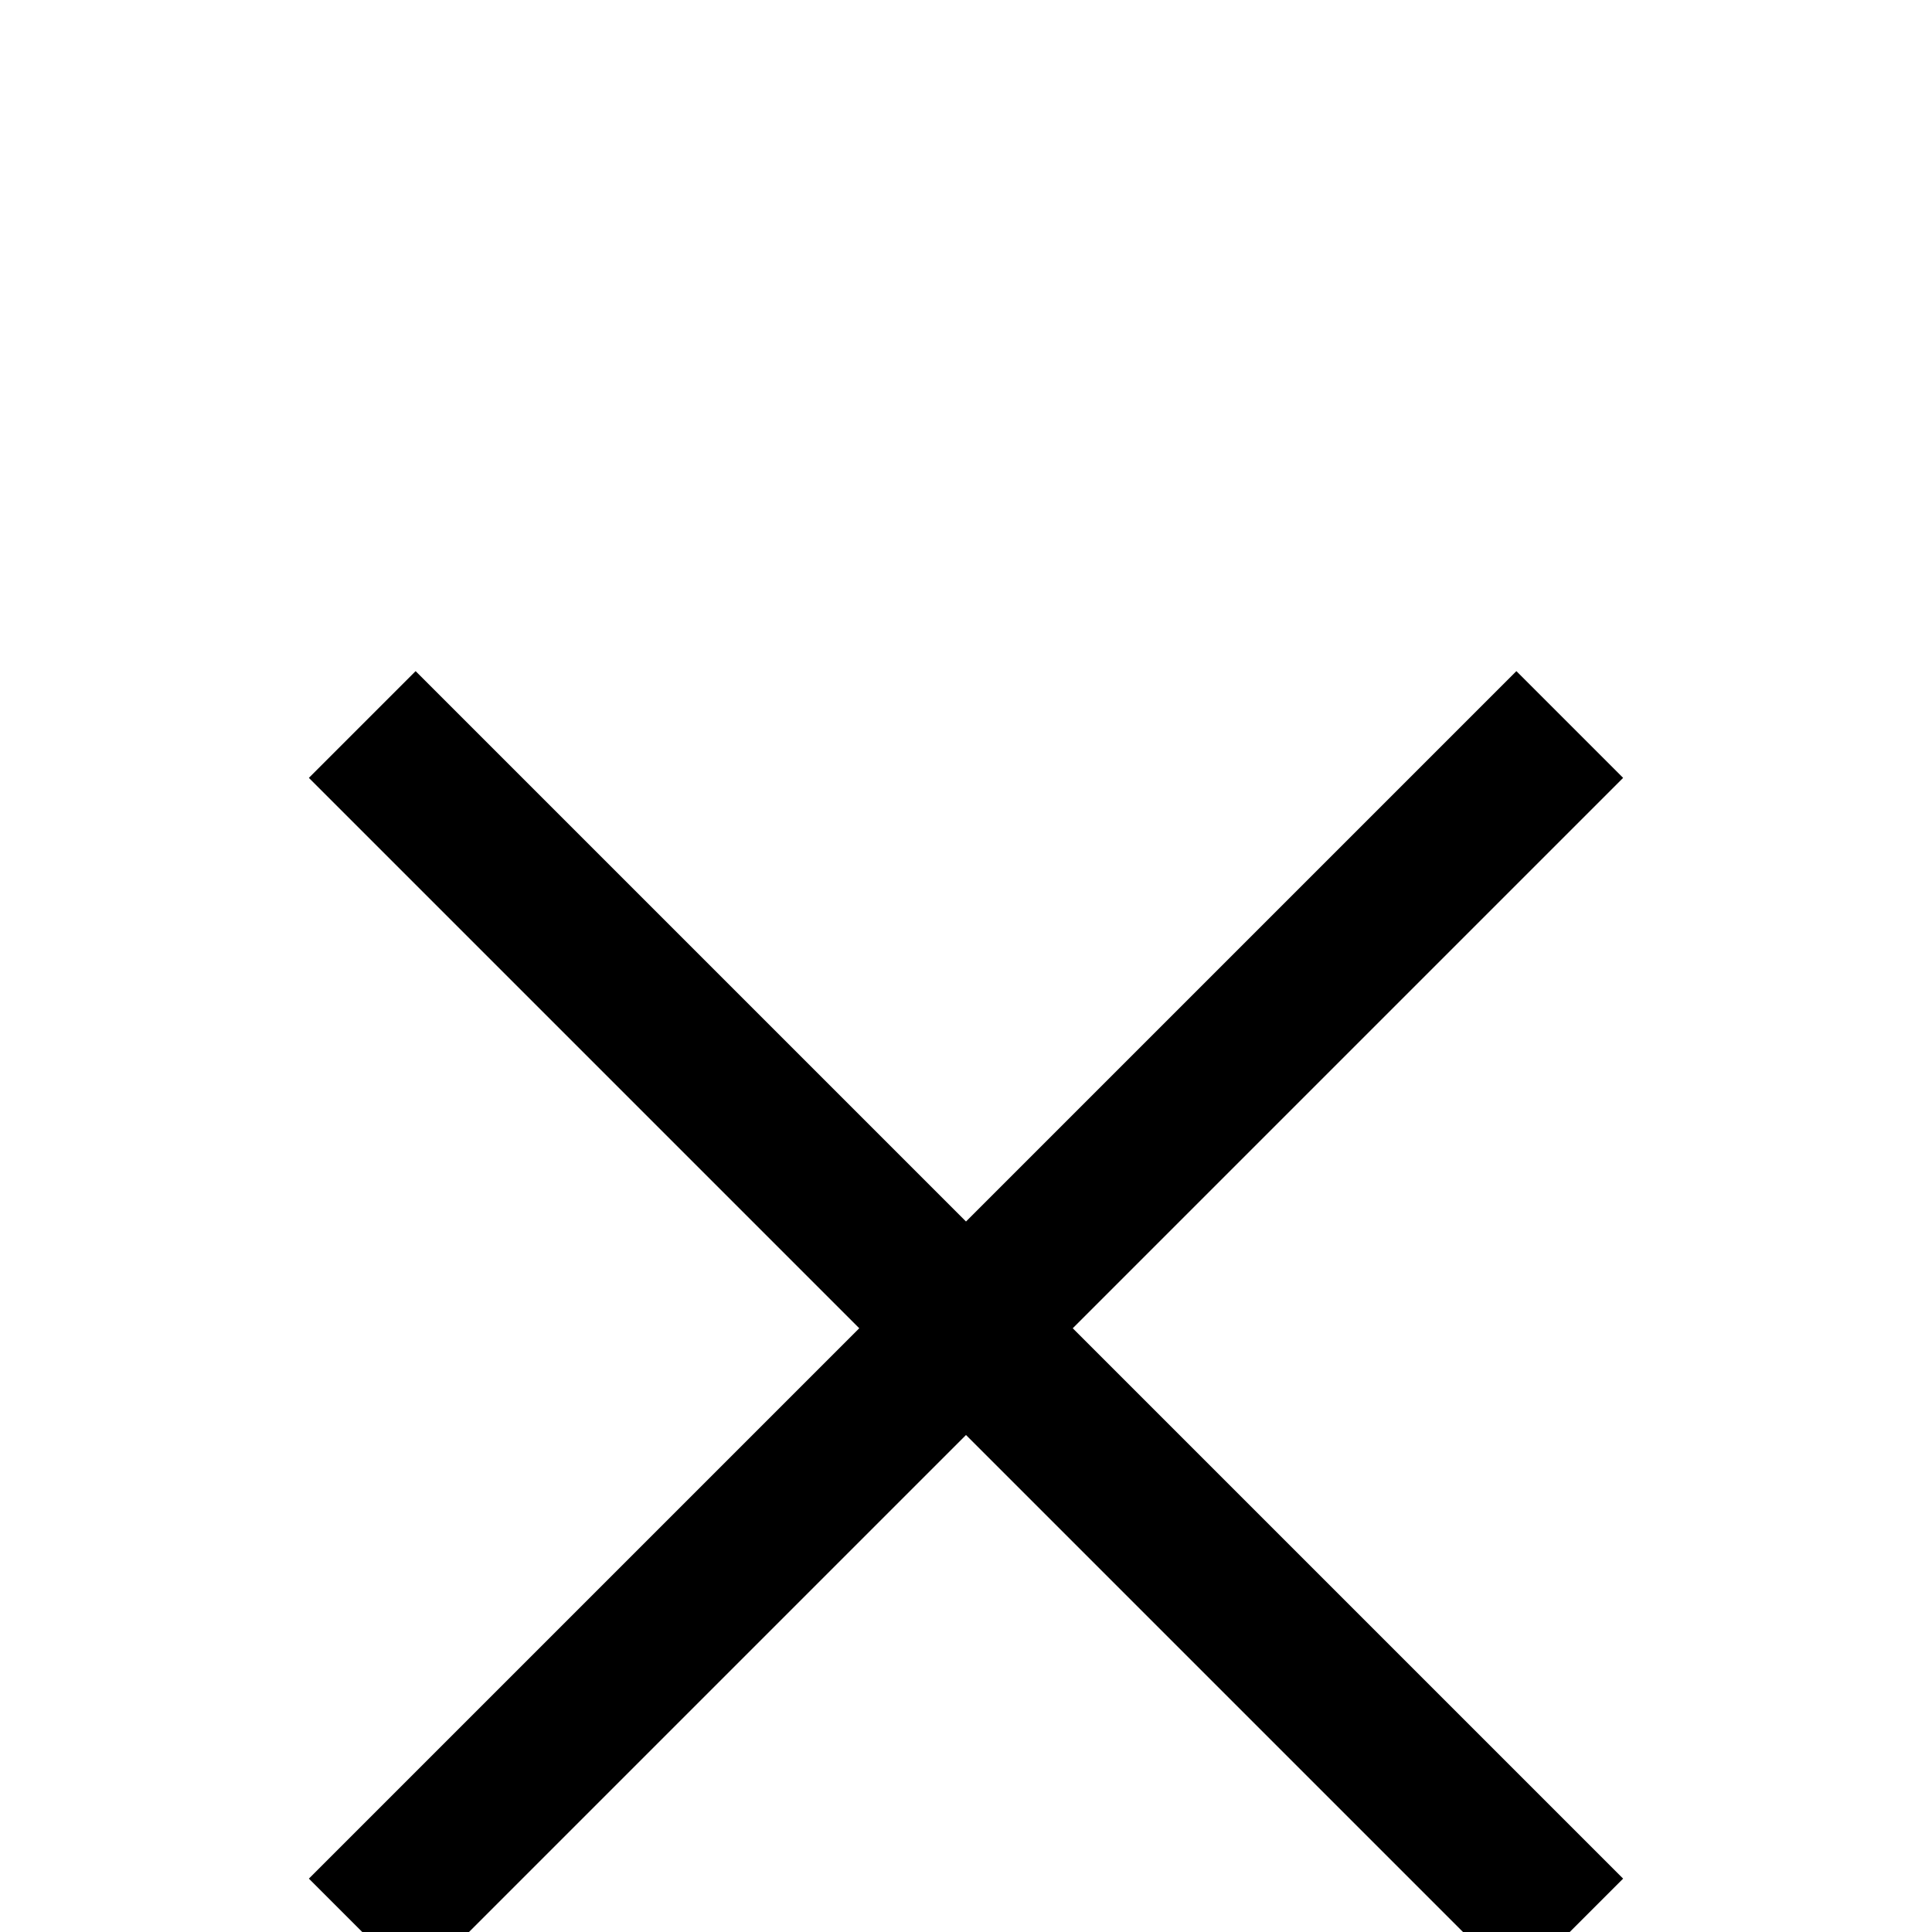 <svg width="16" height="16" viewBox="0 -3 16 16" xmlns="http://www.w3.org/2000/svg" fill="currentColor"><path fill-rule="evenodd" clip-rule="evenodd" d="M7.116 8l-4.558 4.558.884.884L8 8.884l4.558 4.558.884-.884L8.884 8l4.558-4.558-.884-.884L8 7.116 3.442 2.558l-.884.884L7.116 8z"/></svg>